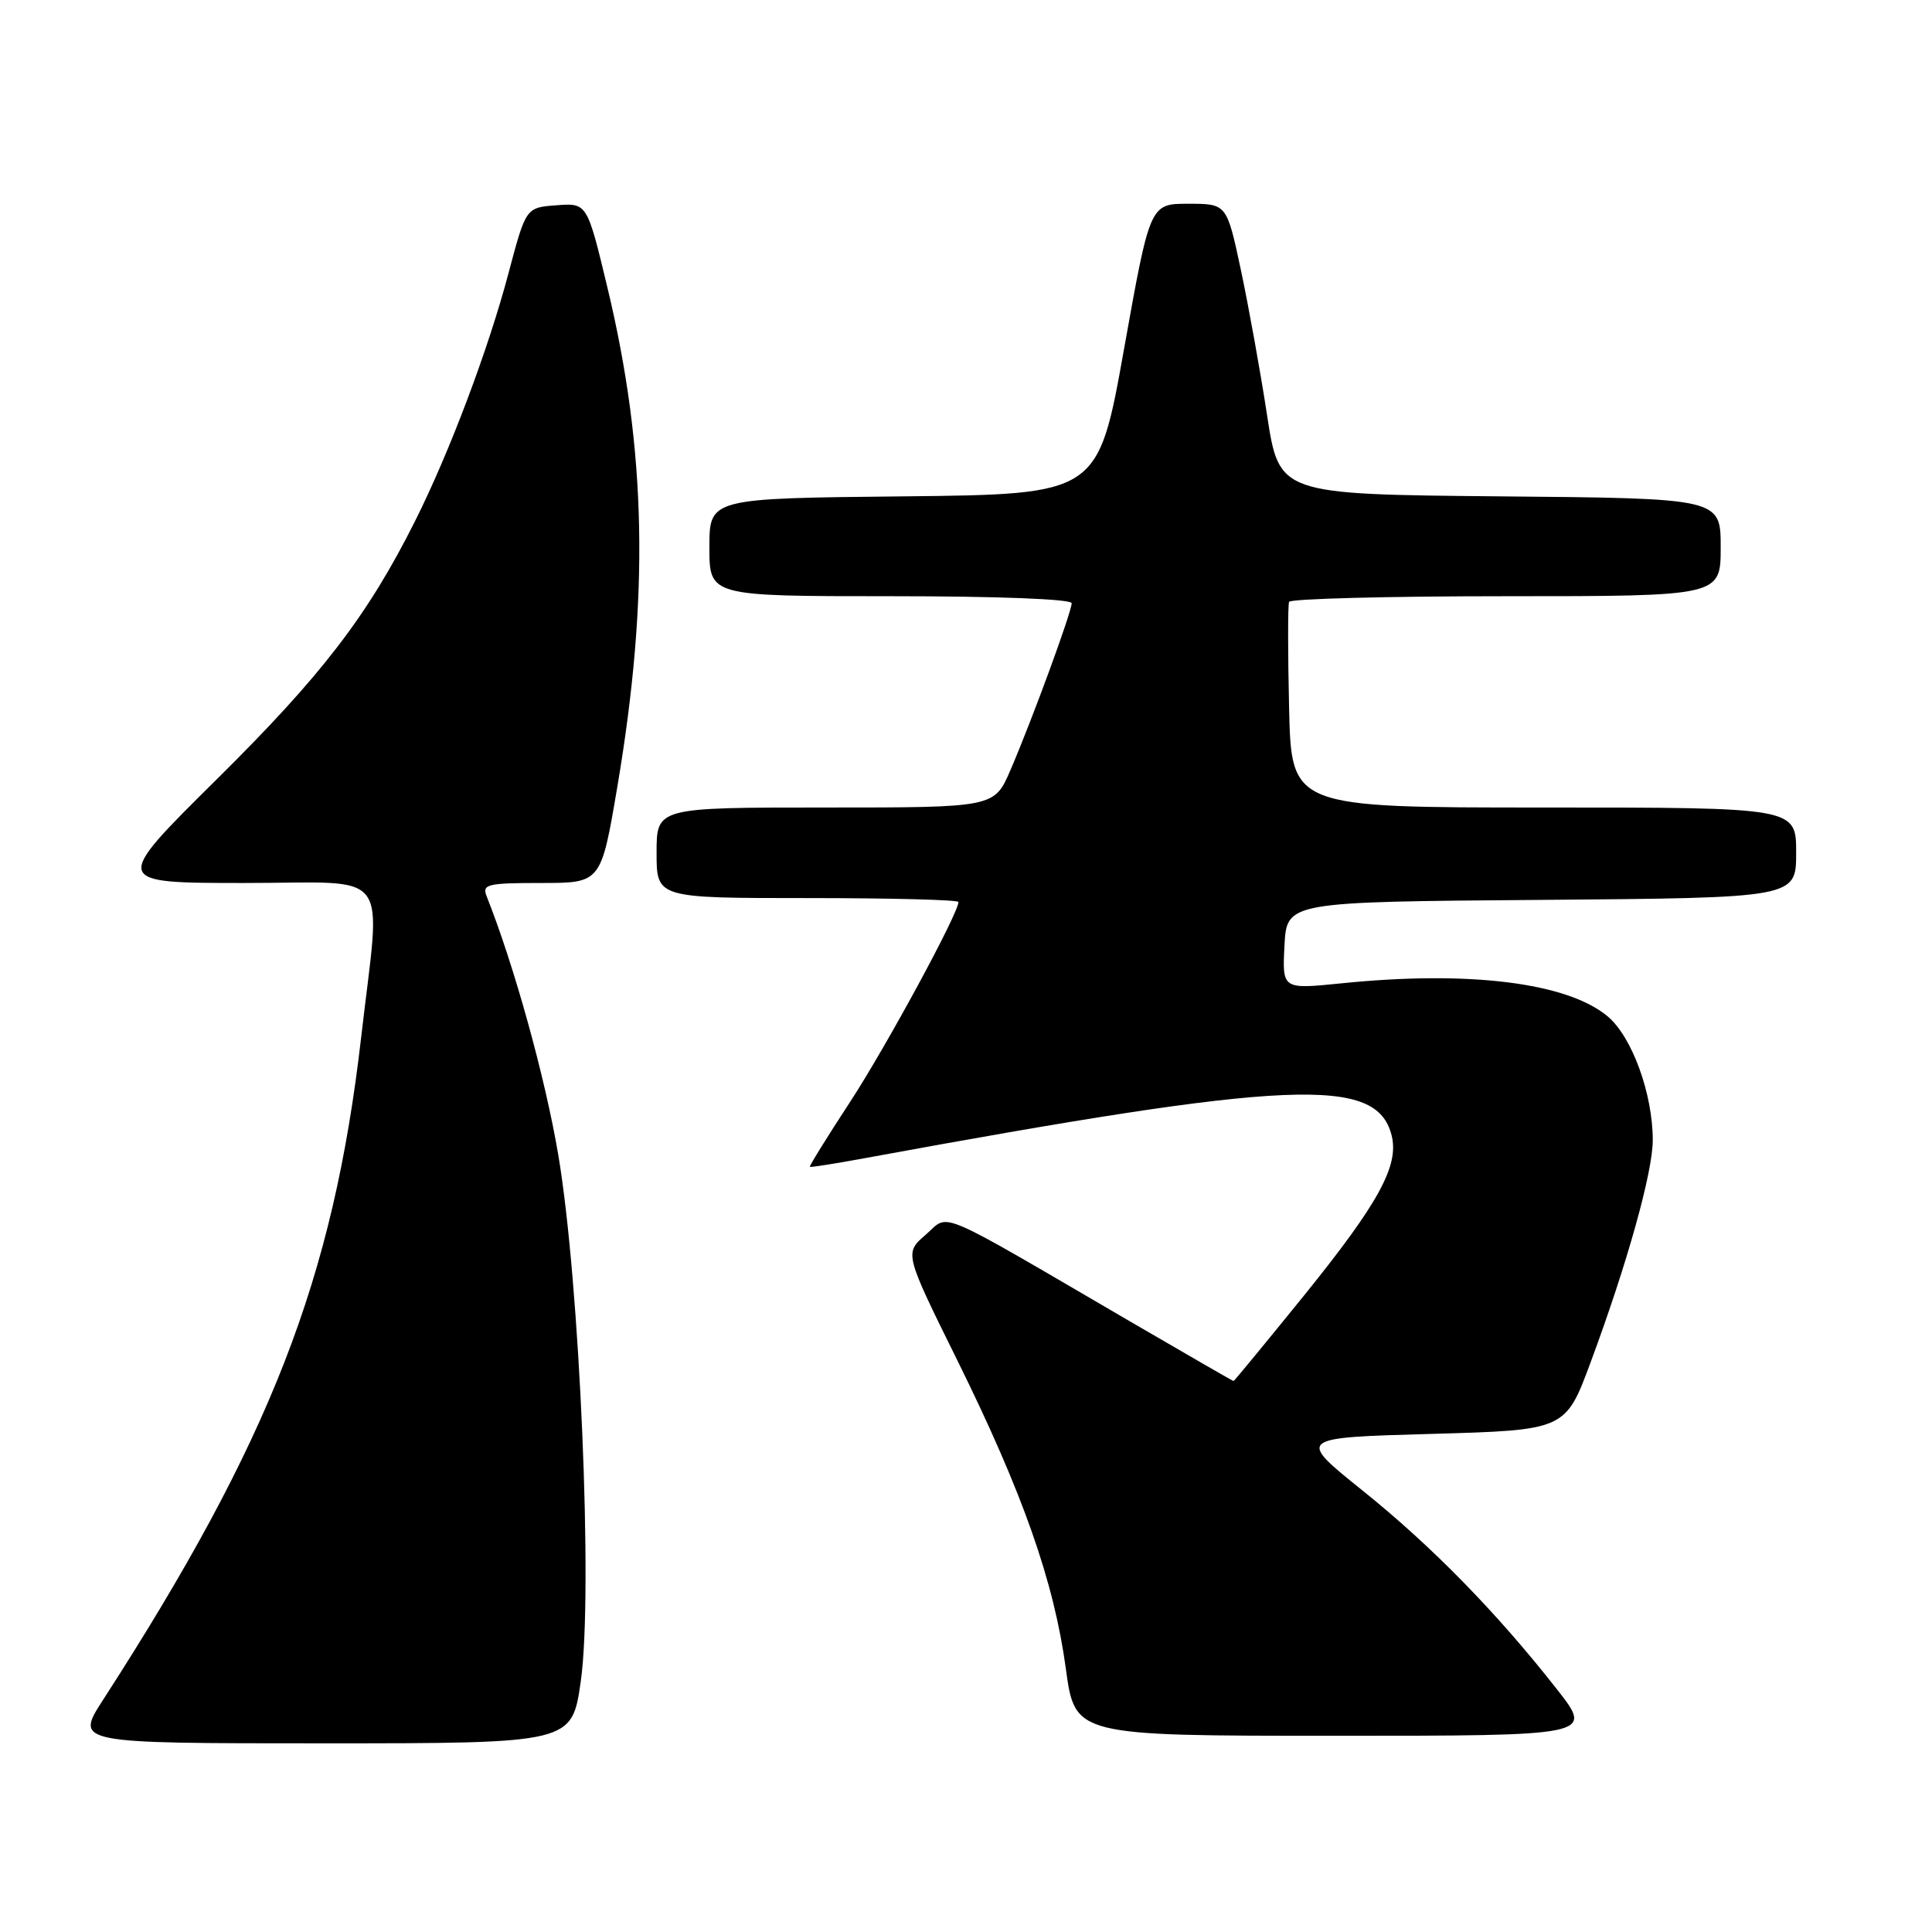 <?xml version="1.0" encoding="UTF-8" standalone="no"?>
<!DOCTYPE svg PUBLIC "-//W3C//DTD SVG 1.1//EN" "http://www.w3.org/Graphics/SVG/1.1/DTD/svg11.dtd" >
<svg xmlns="http://www.w3.org/2000/svg" xmlns:xlink="http://www.w3.org/1999/xlink" version="1.1" viewBox="0 0 256 256">
 <g >
 <path fill="currentColor"
d=" M 76.96 222.75 C 78.60 211.16 76.83 169.87 73.97 153.00 C 72.23 142.73 68.13 127.94 64.48 118.75 C 63.85 117.17 64.57 117.00 71.72 117.00 C 79.64 117.00 79.64 117.00 81.80 104.25 C 86.05 79.11 85.67 59.75 80.51 38.20 C 77.80 26.89 77.80 26.89 73.74 27.20 C 69.69 27.50 69.69 27.50 67.39 36.16 C 64.71 46.29 59.57 59.92 55.00 69.04 C 48.72 81.57 42.65 89.48 28.73 103.25 C 14.84 117.00 14.84 117.00 32.43 117.00 C 52.26 117.00 50.48 114.64 47.85 137.50 C 44.15 169.55 35.84 190.87 13.65 225.25 C 9.94 231.00 9.94 231.00 42.87 231.00 C 75.79 231.00 75.79 231.00 76.96 222.75 Z  M 206.32 223.86 C 198.31 213.65 189.73 204.88 180.54 197.50 C 171.83 190.50 171.83 190.50 189.63 190.00 C 207.43 189.50 207.43 189.50 210.77 180.50 C 215.60 167.49 219.00 155.33 219.00 151.07 C 219.00 144.94 216.25 137.39 213.04 134.69 C 207.70 130.19 194.62 128.57 177.70 130.30 C 169.90 131.09 169.90 131.09 170.20 125.30 C 170.50 119.50 170.50 119.50 204.25 119.24 C 238.00 118.97 238.00 118.97 238.00 112.99 C 238.00 107.00 238.00 107.00 204.56 107.00 C 171.11 107.00 171.11 107.00 170.81 93.75 C 170.64 86.46 170.64 80.16 170.81 79.75 C 170.98 79.34 183.92 79.00 199.56 79.00 C 228.00 79.00 228.00 79.00 228.00 72.52 C 228.00 66.03 228.00 66.03 198.75 65.77 C 169.50 65.50 169.50 65.50 167.89 55.00 C 167.01 49.22 165.44 40.56 164.42 35.75 C 162.55 27.00 162.55 27.00 157.46 27.00 C 152.38 27.00 152.38 27.00 148.94 46.25 C 145.50 65.50 145.50 65.50 119.75 65.77 C 94.00 66.03 94.00 66.03 94.00 72.52 C 94.00 79.00 94.00 79.00 118.00 79.00 C 132.16 79.00 142.00 79.38 142.00 79.93 C 142.00 81.09 136.77 95.35 133.89 102.04 C 131.75 107.00 131.75 107.00 109.38 107.00 C 87.00 107.00 87.00 107.00 87.00 113.00 C 87.00 119.00 87.00 119.00 107.00 119.00 C 118.00 119.00 127.00 119.23 127.00 119.52 C 127.00 121.02 117.46 138.62 112.66 145.98 C 109.61 150.64 107.21 154.52 107.31 154.61 C 107.41 154.70 110.65 154.19 114.50 153.48 C 171.21 143.06 182.42 142.57 184.40 150.46 C 185.40 154.46 182.68 159.42 172.80 171.65 C 167.74 177.89 163.54 183.00 163.45 183.00 C 163.37 183.00 157.27 179.48 149.90 175.19 C 123.37 159.72 125.91 160.80 122.67 163.60 C 119.83 166.05 119.83 166.05 126.86 180.27 C 135.54 197.85 139.66 209.56 141.23 221.11 C 142.44 230.00 142.44 230.00 176.79 230.00 C 211.13 230.00 211.13 230.00 206.32 223.86 Z "/>
</g>
</svg>